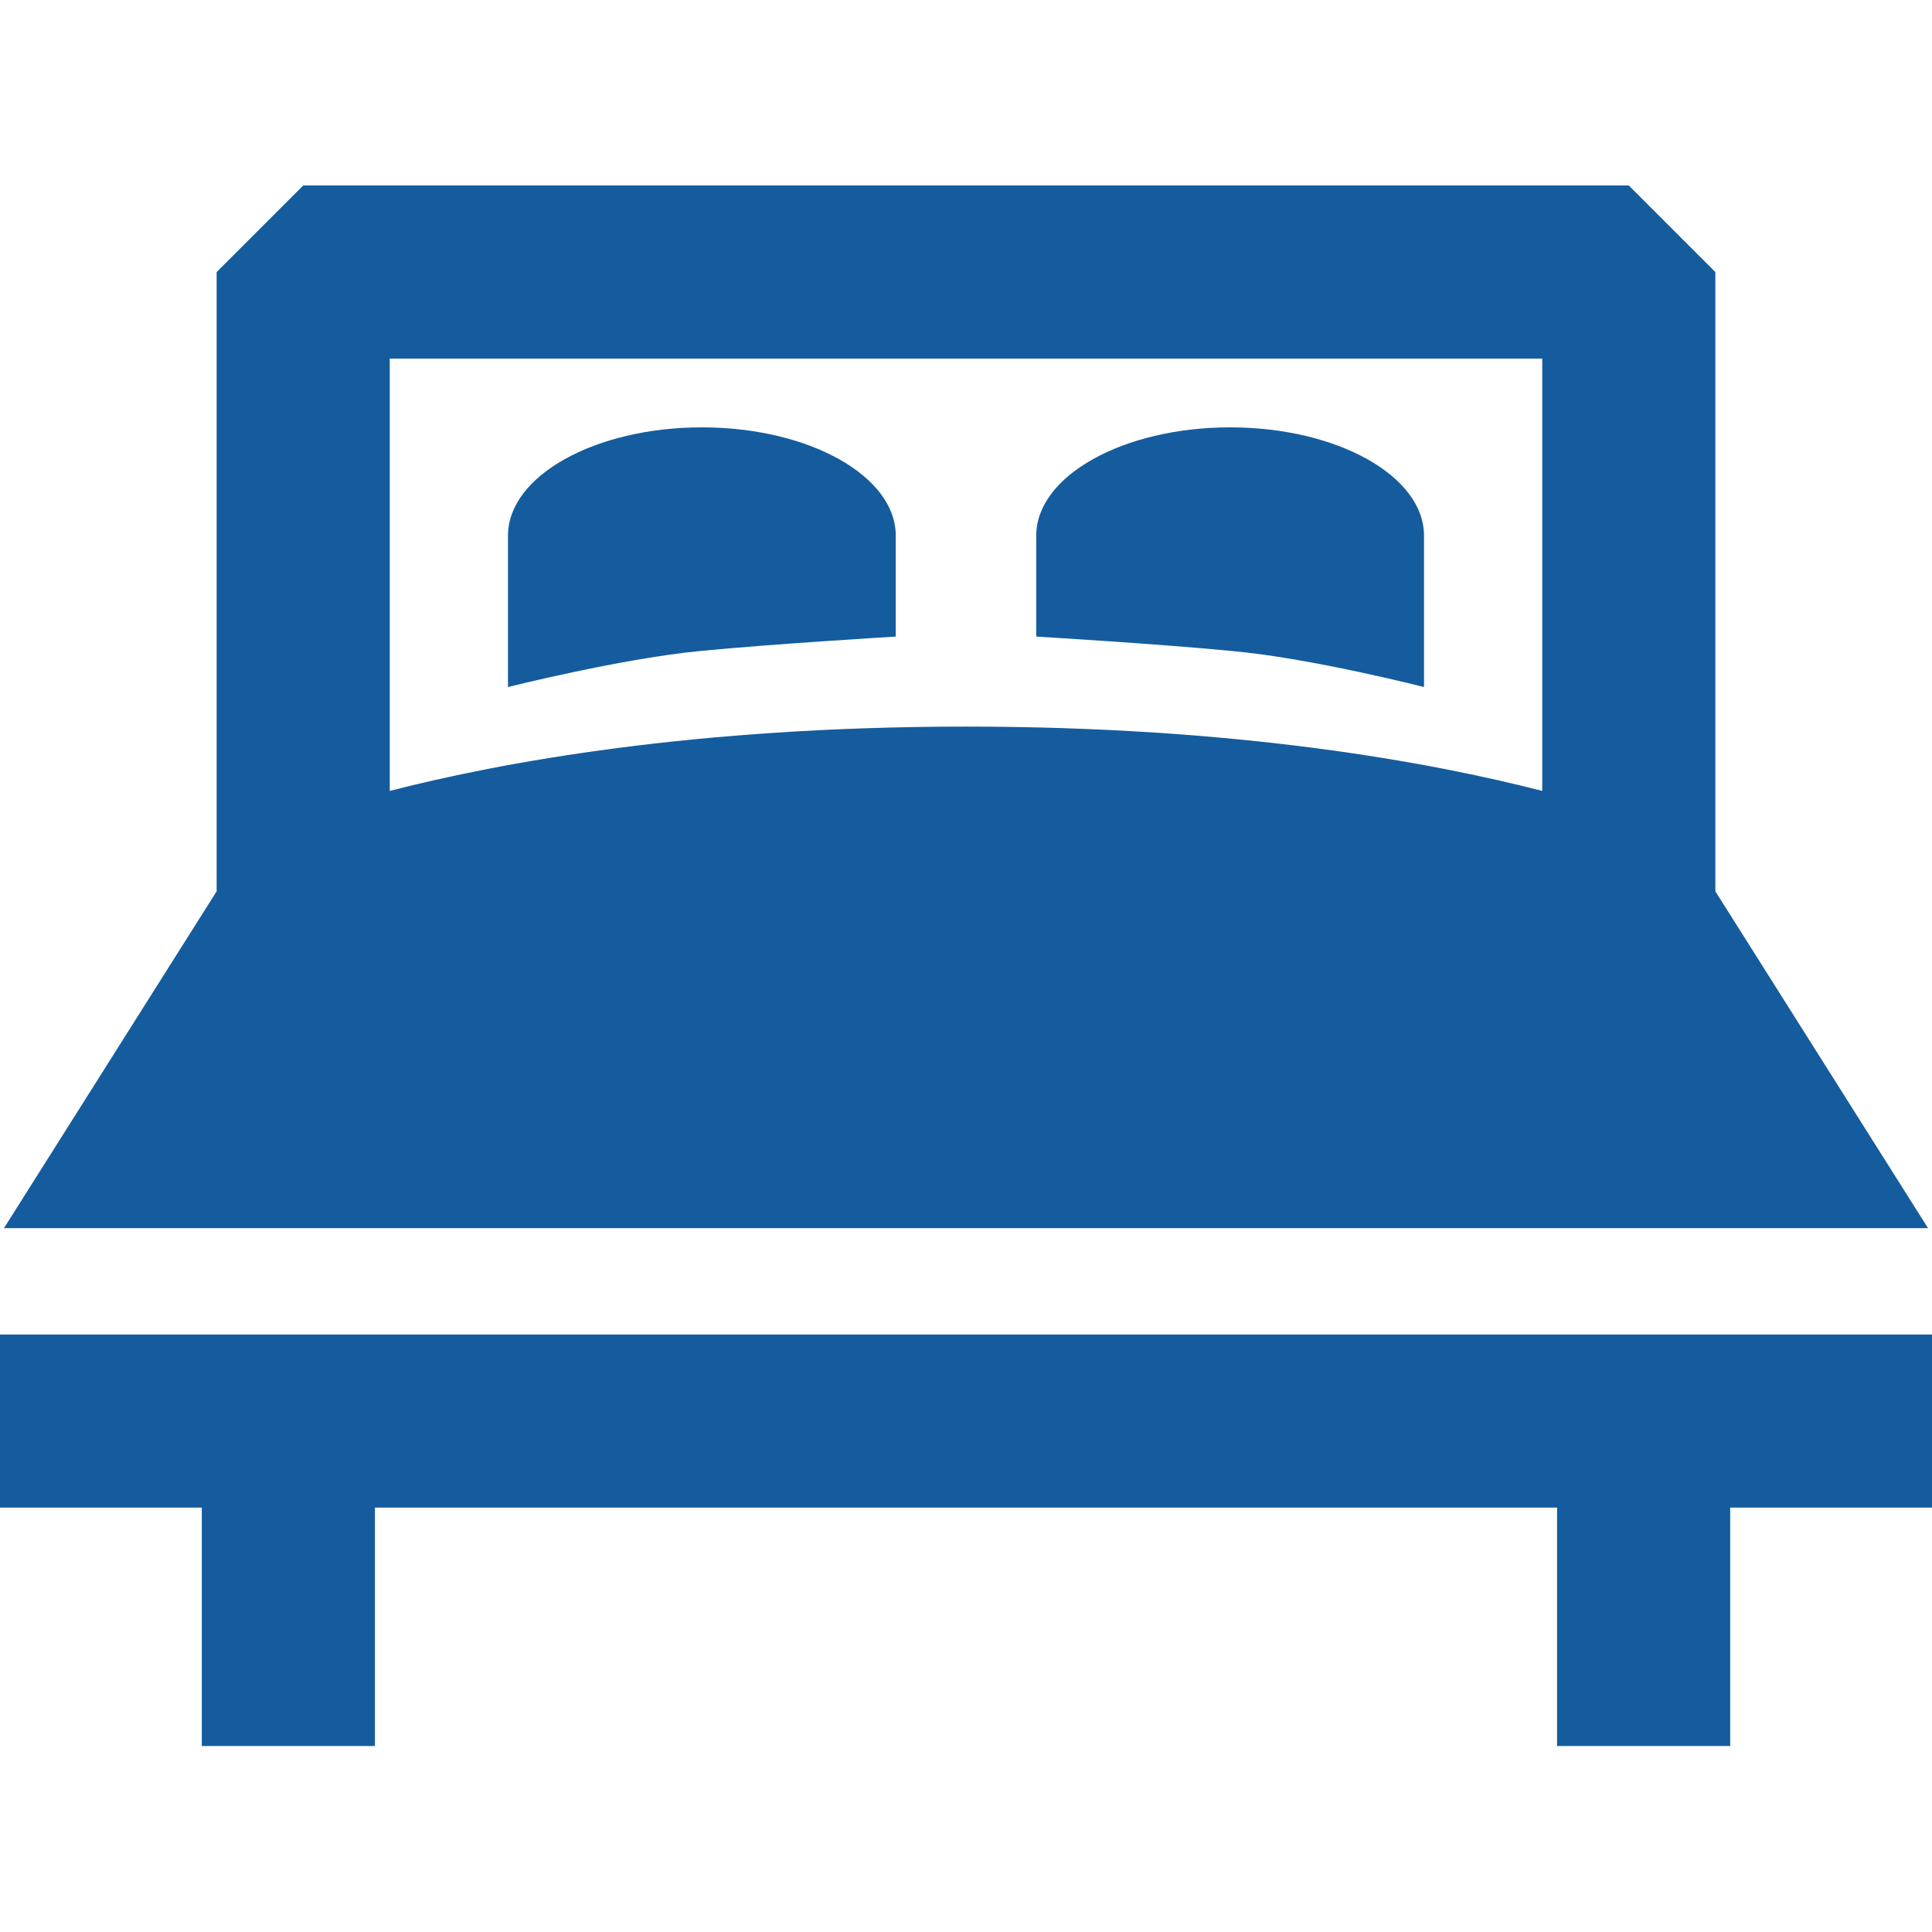 <?xml version="1.0" encoding="utf-8"?>
<!-- Generator: Adobe Illustrator 23.0.6, SVG Export Plug-In . SVG Version: 6.00 Build 0)  -->
<svg version="1.1" id="Capa_1" xmlns="http://www.w3.org/2000/svg" xmlns:xlink="http://www.w3.org/1999/xlink" x="0px" y="0px"
	 viewBox="0 0 390.6 390.6" style="enable-background:new 0 0 390.6 390.6;" xml:space="preserve">
<style type="text/css">
	.st0{fill:#145C9E;}
</style>
<g>
	<path class="st0" d="M389.8,248.3l-43-68.1V55l-17.5-17.5h-268L43.8,55v125.2l-43,68.1L389.8,248.3L389.8,248.3z M311.8,72.5v87.4
		c-22.6-5.8-61.5-13-116.5-13s-93.9,7.2-116.5,13V72.5H311.8z"/>
	<polygon class="st0" points="0,269.8 0,304.8 40.8,304.8 40.8,353 75.8,353 75.8,304.8 314.8,304.8 314.8,353 349.8,353 
		349.8,304.8 390.6,304.8 390.6,269.8 	"/>
	<path class="st0" d="M181.1,128.7v-20.4c0-12.1-17.6-21.9-39.2-21.9s-39.2,9.8-39.2,21.9v30.6c0,0,23.1-5.8,39-7.3
		C156,130.2,181.1,128.7,181.1,128.7z"/>
	<path class="st0" d="M287.9,138.9v-30.6c0-12.1-17.6-21.9-39.2-21.9s-39.2,9.8-39.2,21.9v20.4c0,0,25.1,1.5,39.4,2.9
		C264.8,133,287.9,138.9,287.9,138.9z"/>
</g>
</svg>
